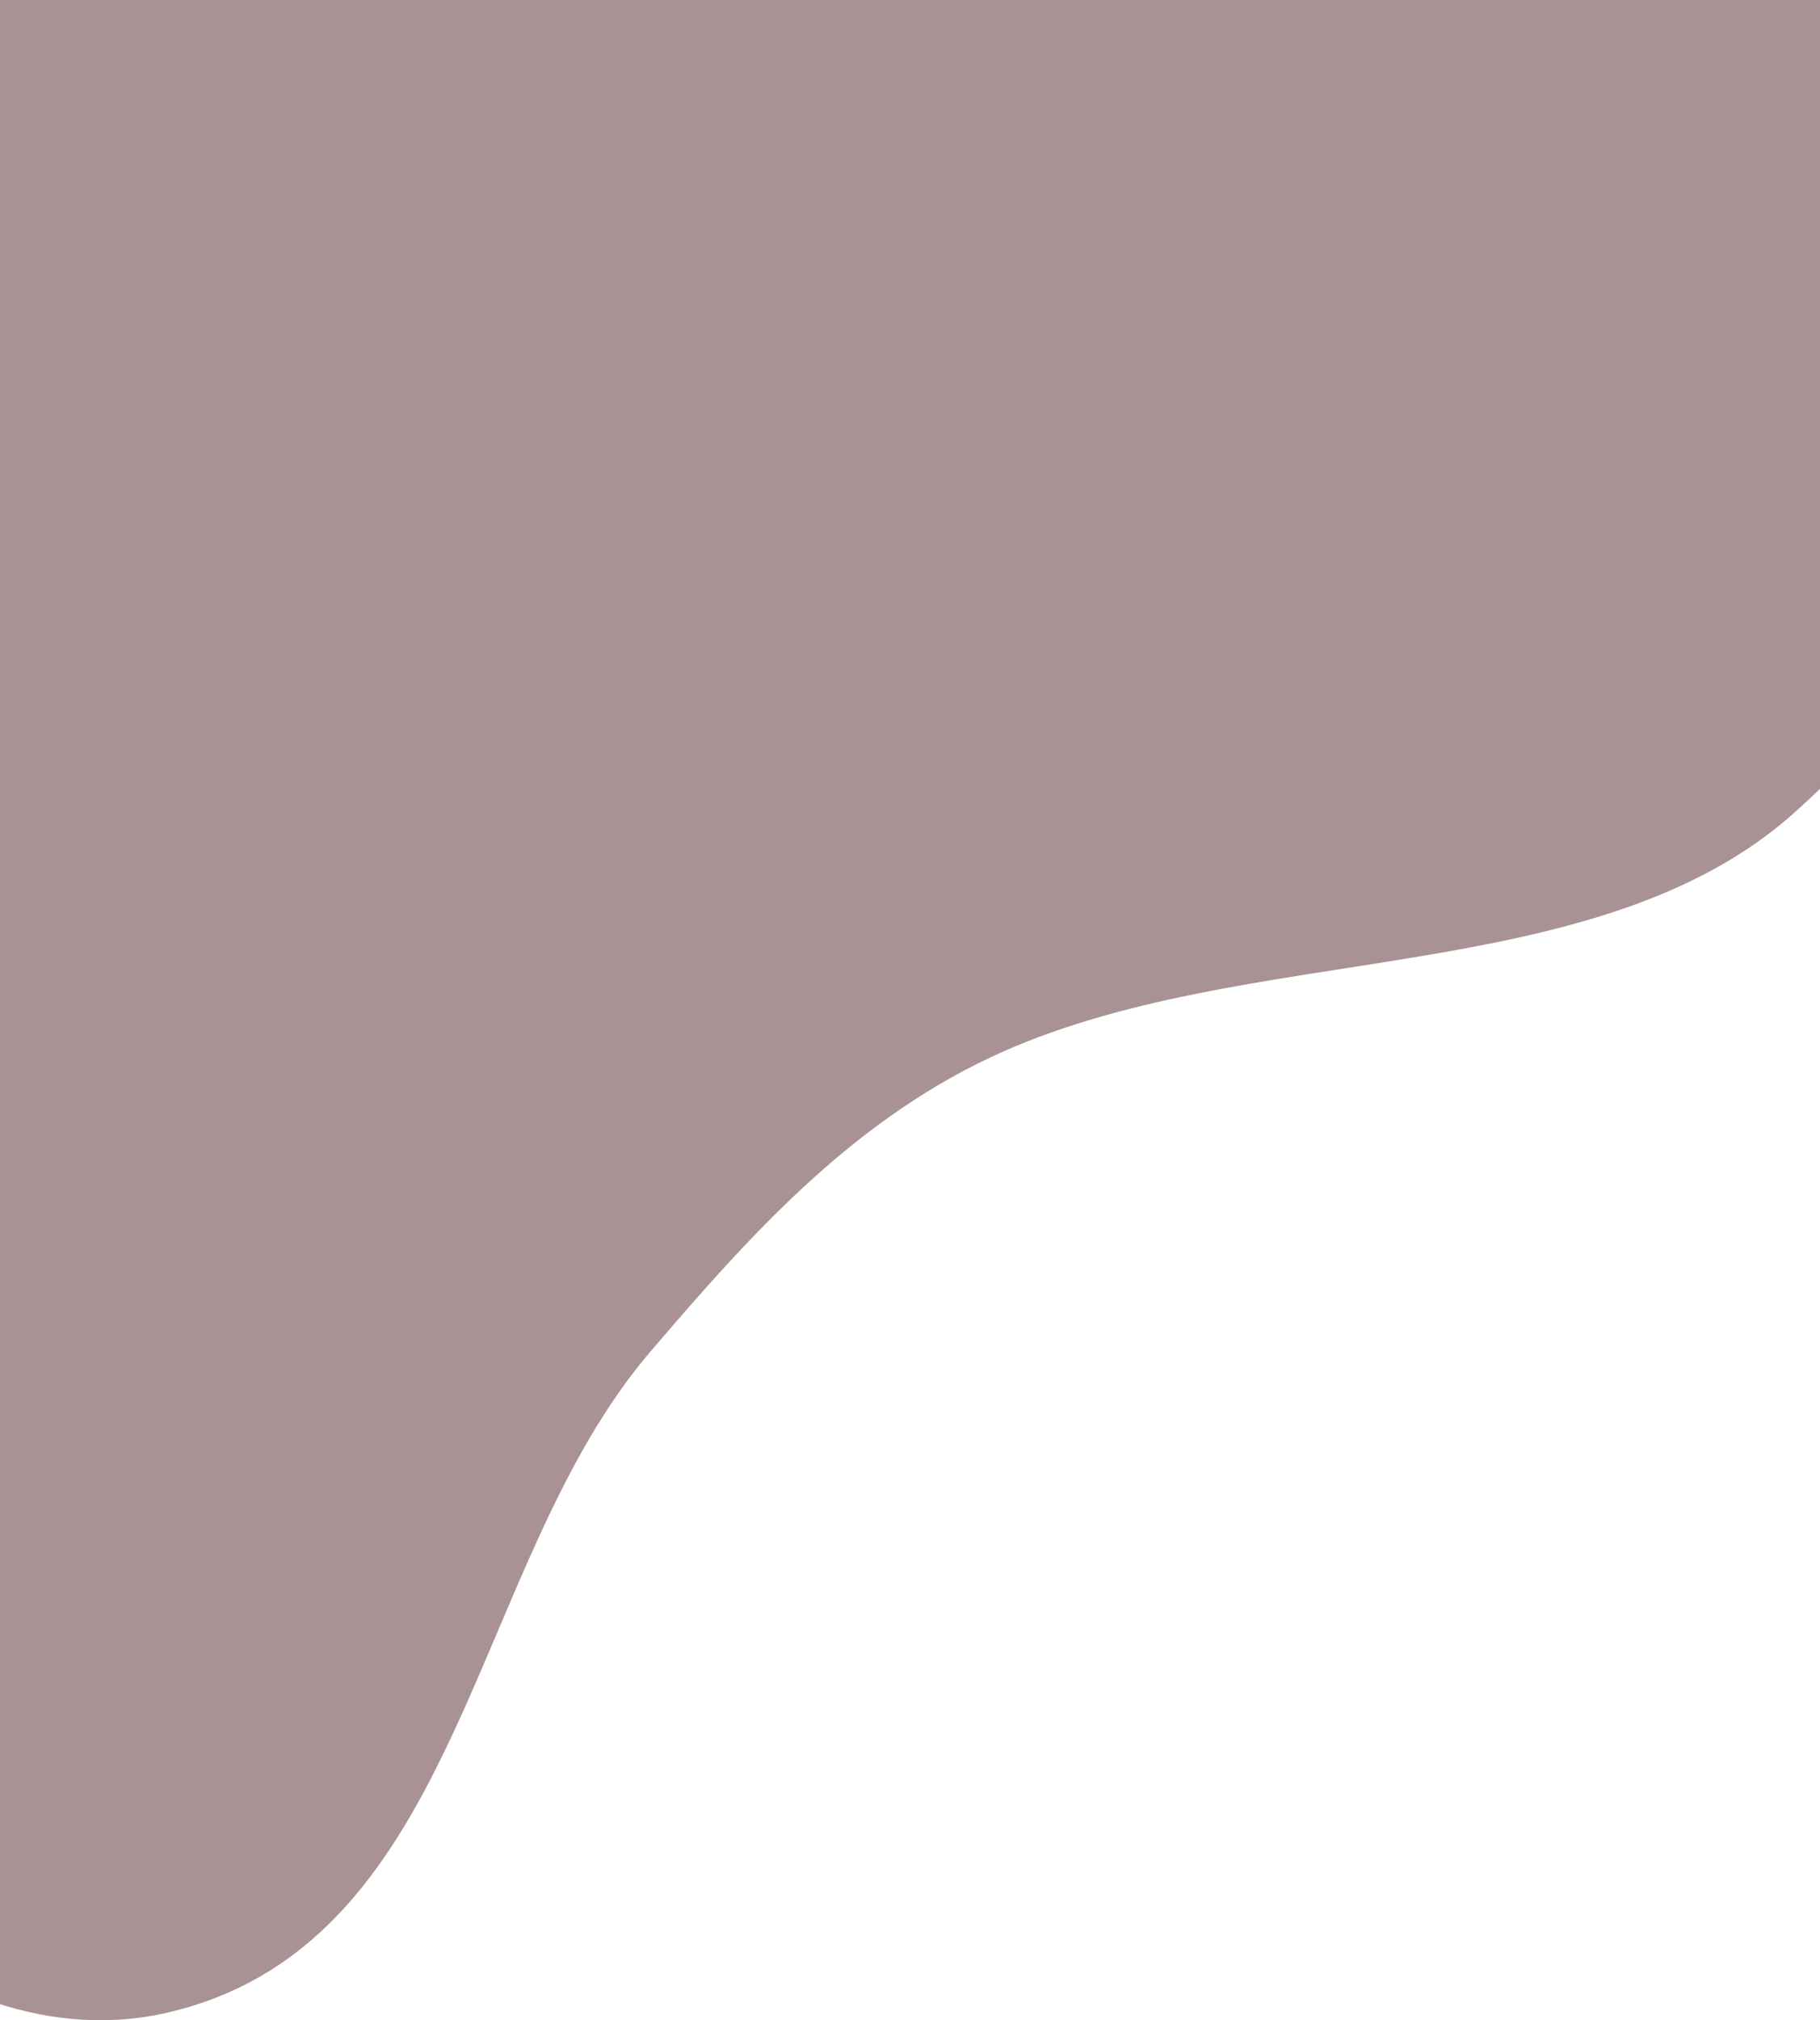 <svg width="375" height="416" viewBox="0 0 375 416" fill="none" xmlns="http://www.w3.org/2000/svg">
<path fill-rule="evenodd" clip-rule="evenodd" d="M35.999 -73.048C72.295 -72.446 107.461 -101.583 141.601 -90.805C175.126 -80.221 175.453 -32.2 207.659 -18.854C273.944 8.617 374.888 -26.697 419.323 24.289C454.282 64.404 410.063 131.082 369.834 167.235C328.532 204.352 256.222 193.162 204.063 217.737C174.756 231.546 153.913 255.071 133.975 278.363C96.845 321.739 95.548 398.957 35.999 414.072C-15.067 427.034 -59.564 371.682 -93.87 336.196C-123.341 305.711 -114.507 256.449 -145.059 226.786C-178.409 194.408 -273.38 205.832 -272.999 162.284C-272.559 111.936 -151.065 114.818 -143.644 64.887C-135.026 6.901 -260.341 -34.161 -235.721 -88.537C-215.329 -133.579 -126.898 -97.495 -71.553 -94.339C-34.405 -92.222 -1.222 -73.665 35.999 -73.048Z" fill="#A89294"/>
</svg>
